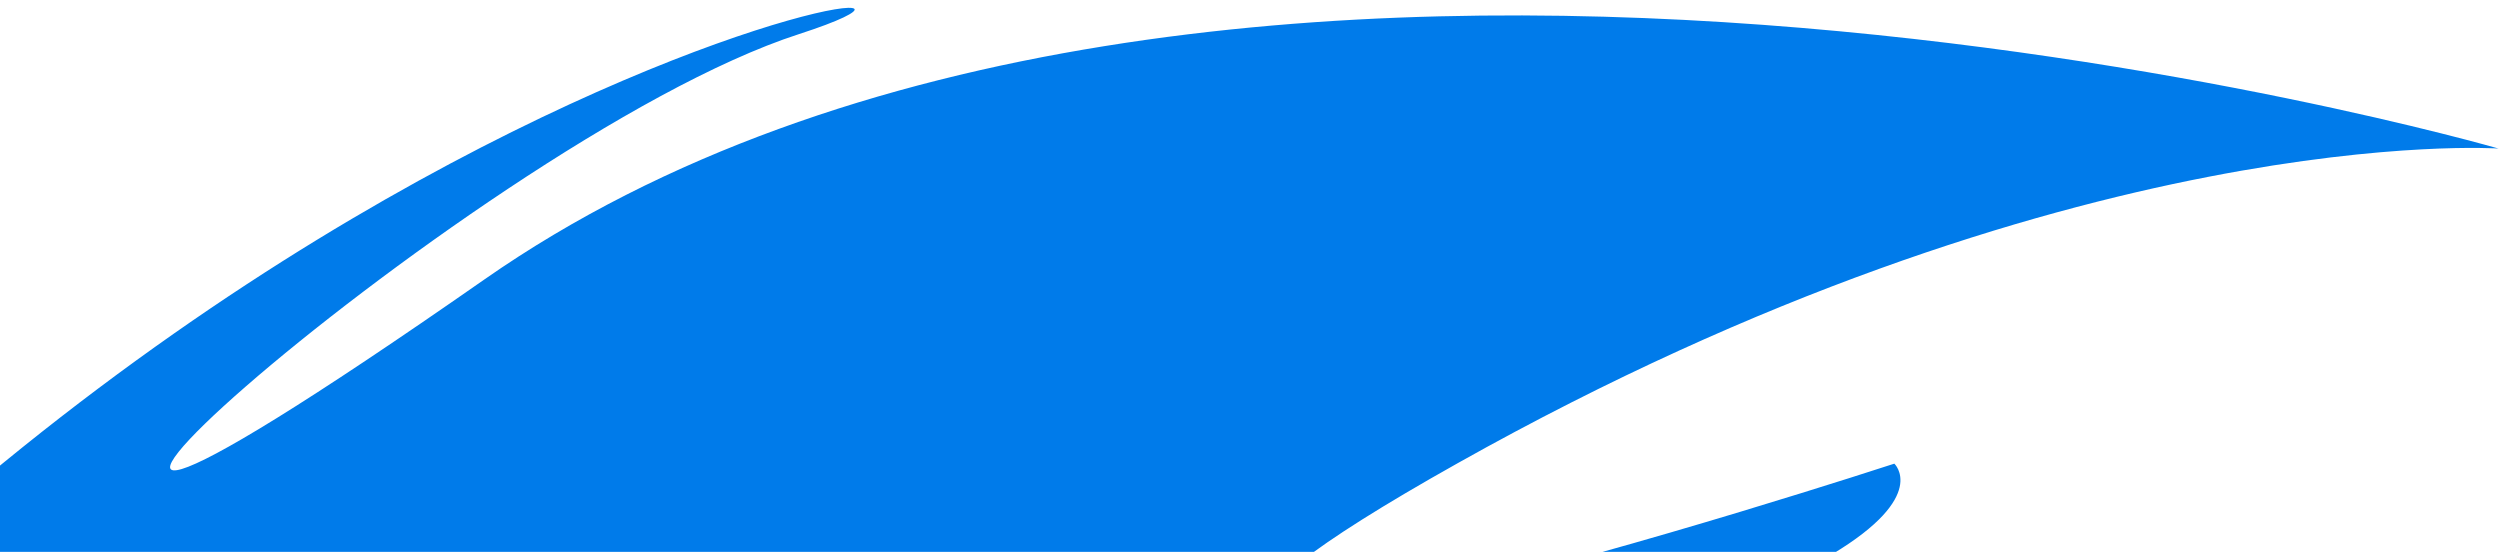 <svg width="299" height="66" viewBox="0 0 299 66" fill="none" xmlns="http://www.w3.org/2000/svg">
<path d="M-39.535 199.159C-12.321 154.733 10.902 116.672 116.97 95.778C243.274 70.898 226.562 55.453 226.562 55.453C226.562 55.453 101.124 96.479 174.374 55.378C247.624 14.276 298.817 17.764 298.817 17.764C298.817 17.764 144.427 -26.91 57.938 33.42C-28.551 93.749 55.871 16.925 95.563 4.077C135.255 -8.77 -11.983 11.968 -96.785 177.181C-127.97 237.927 -91.833 284.539 -39.535 199.159Z" fill="#007BEA"/>
</svg>
